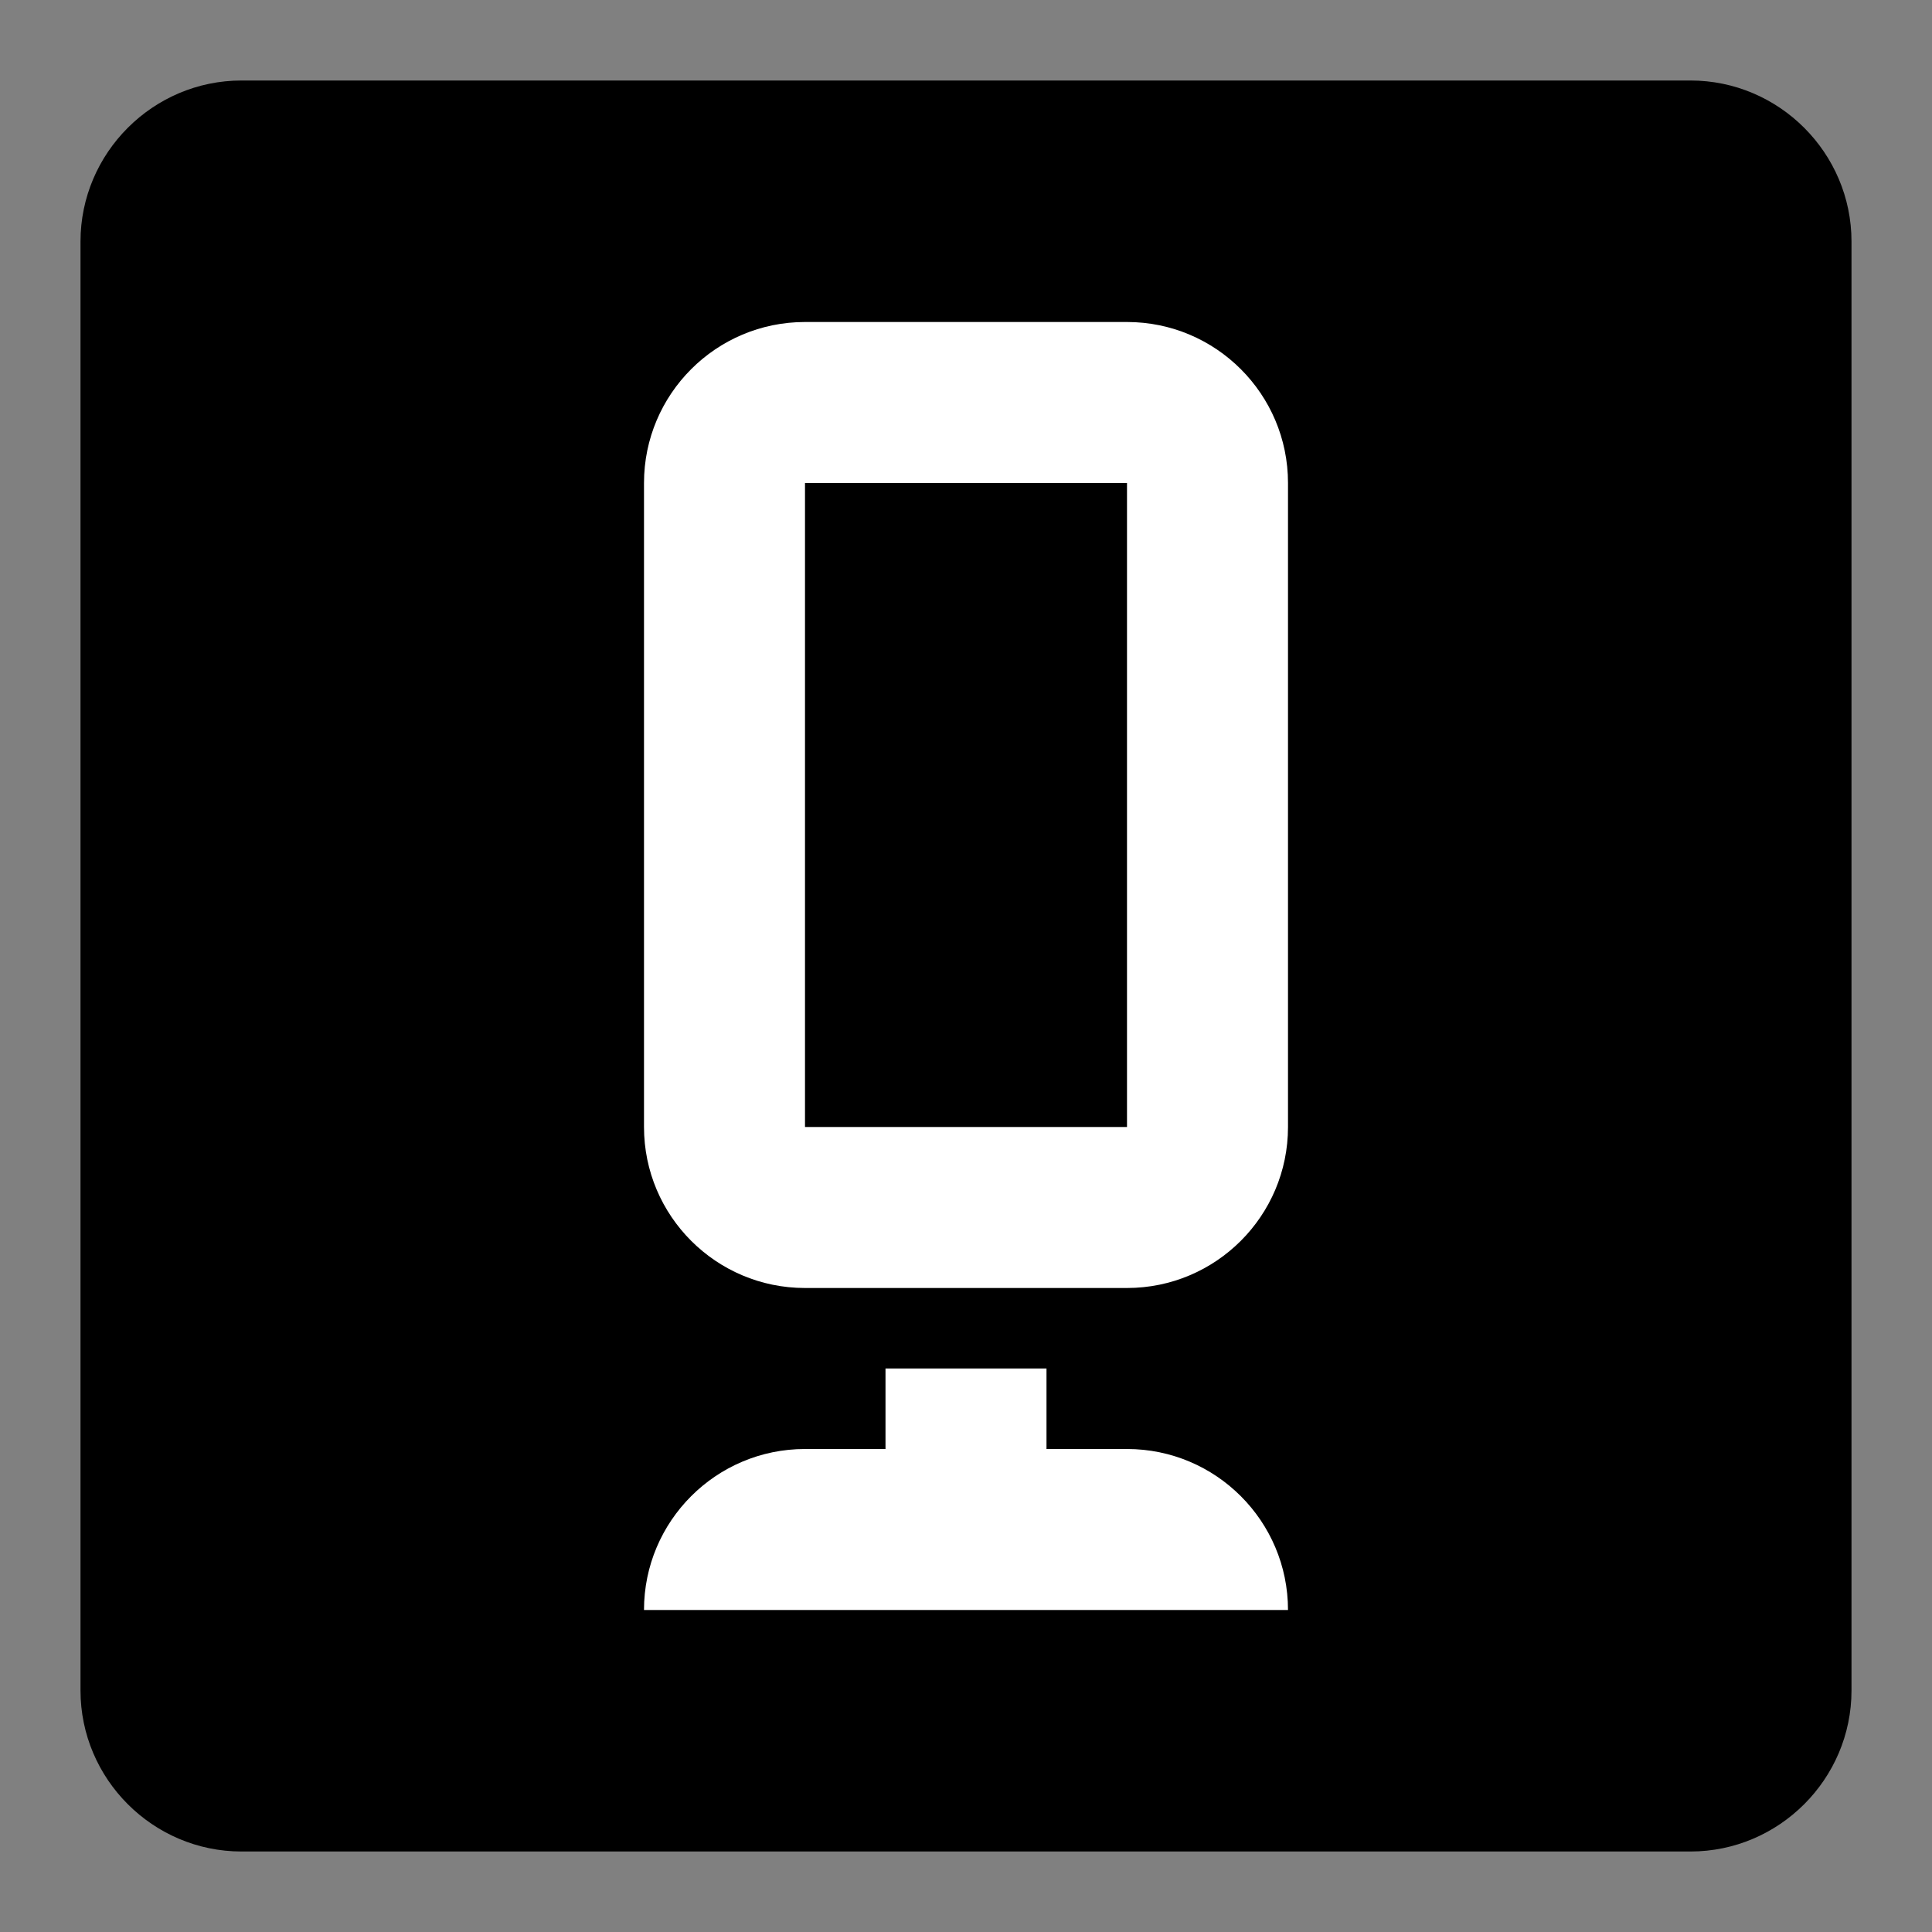 <?xml version="1.0" encoding="utf-8"?>
<!-- Generator: Adobe Illustrator 18.0.0, SVG Export Plug-In . SVG Version: 6.00 Build 0)  -->
<svg version="1.1" xmlns="http://www.w3.org/2000/svg" xmlns:xlink="http://www.w3.org/1999/xlink" x="0px" y="0px"
	 viewBox="0 0 1200 1200" enable-background="new 0 0 1200 1200" xml:space="preserve">
<rect x="0" y="0" width="1200" height="1200" fill="#808080" stroke="none"/>
<g id="grid" display="none">
	<g id="tilt_x5F_down" display="inline">
	</g>
	<g id="tilt_x5F_up" display="inline">
	</g>
	<g id="vertical" display="inline">
	</g>
	<g id="horizontal" display="inline">
	</g>
</g>
<g id="Ebene_6">
	<path d="M1050,1150H150c-55,0-100-45-100-100V150C50,95,95,50,150,50h900c55,0,100,45,100,100v900C1150,1105,1105,1150,1050,1150z"
		/>
	<path fill="#FFFFFF" d="M500,700C500,700,500,700,500,700l0-400c0,0,0,0,0,0h200v400H500z M700,200H500c-55.2,0-100,44.8-100,100
		v400c0,55.2,44.8,100,100,100h200c55.2,0,100-44.8,100-100V300C800,244.8,755.2,200,700,200L700,200z"/>
	<g>
		<path fill="#FFFFFF" d="M650,850H550v50h-50c-55.2,0-100,44.8-100,100h400c0-27.6-11.2-52.6-29.3-70.7
			C752.6,911.2,727.6,900,700,900h-50V850L650,850z"/>
	</g>
</g>
<g id="stroke" display="none">
	
		<rect x="592.2" y="159.1" transform="matrix(0.707 0.707 -0.707 0.707 618.75 -256.295)" display="inline" width="53" height="919.2"/>
	
		<rect x="509.5" y="102.9" transform="matrix(0.707 0.707 -0.707 0.707 562.5 -232.995)" display="inline" fill="#FFFFFF" width="106.1" height="919.2"/>
</g>
</svg>
